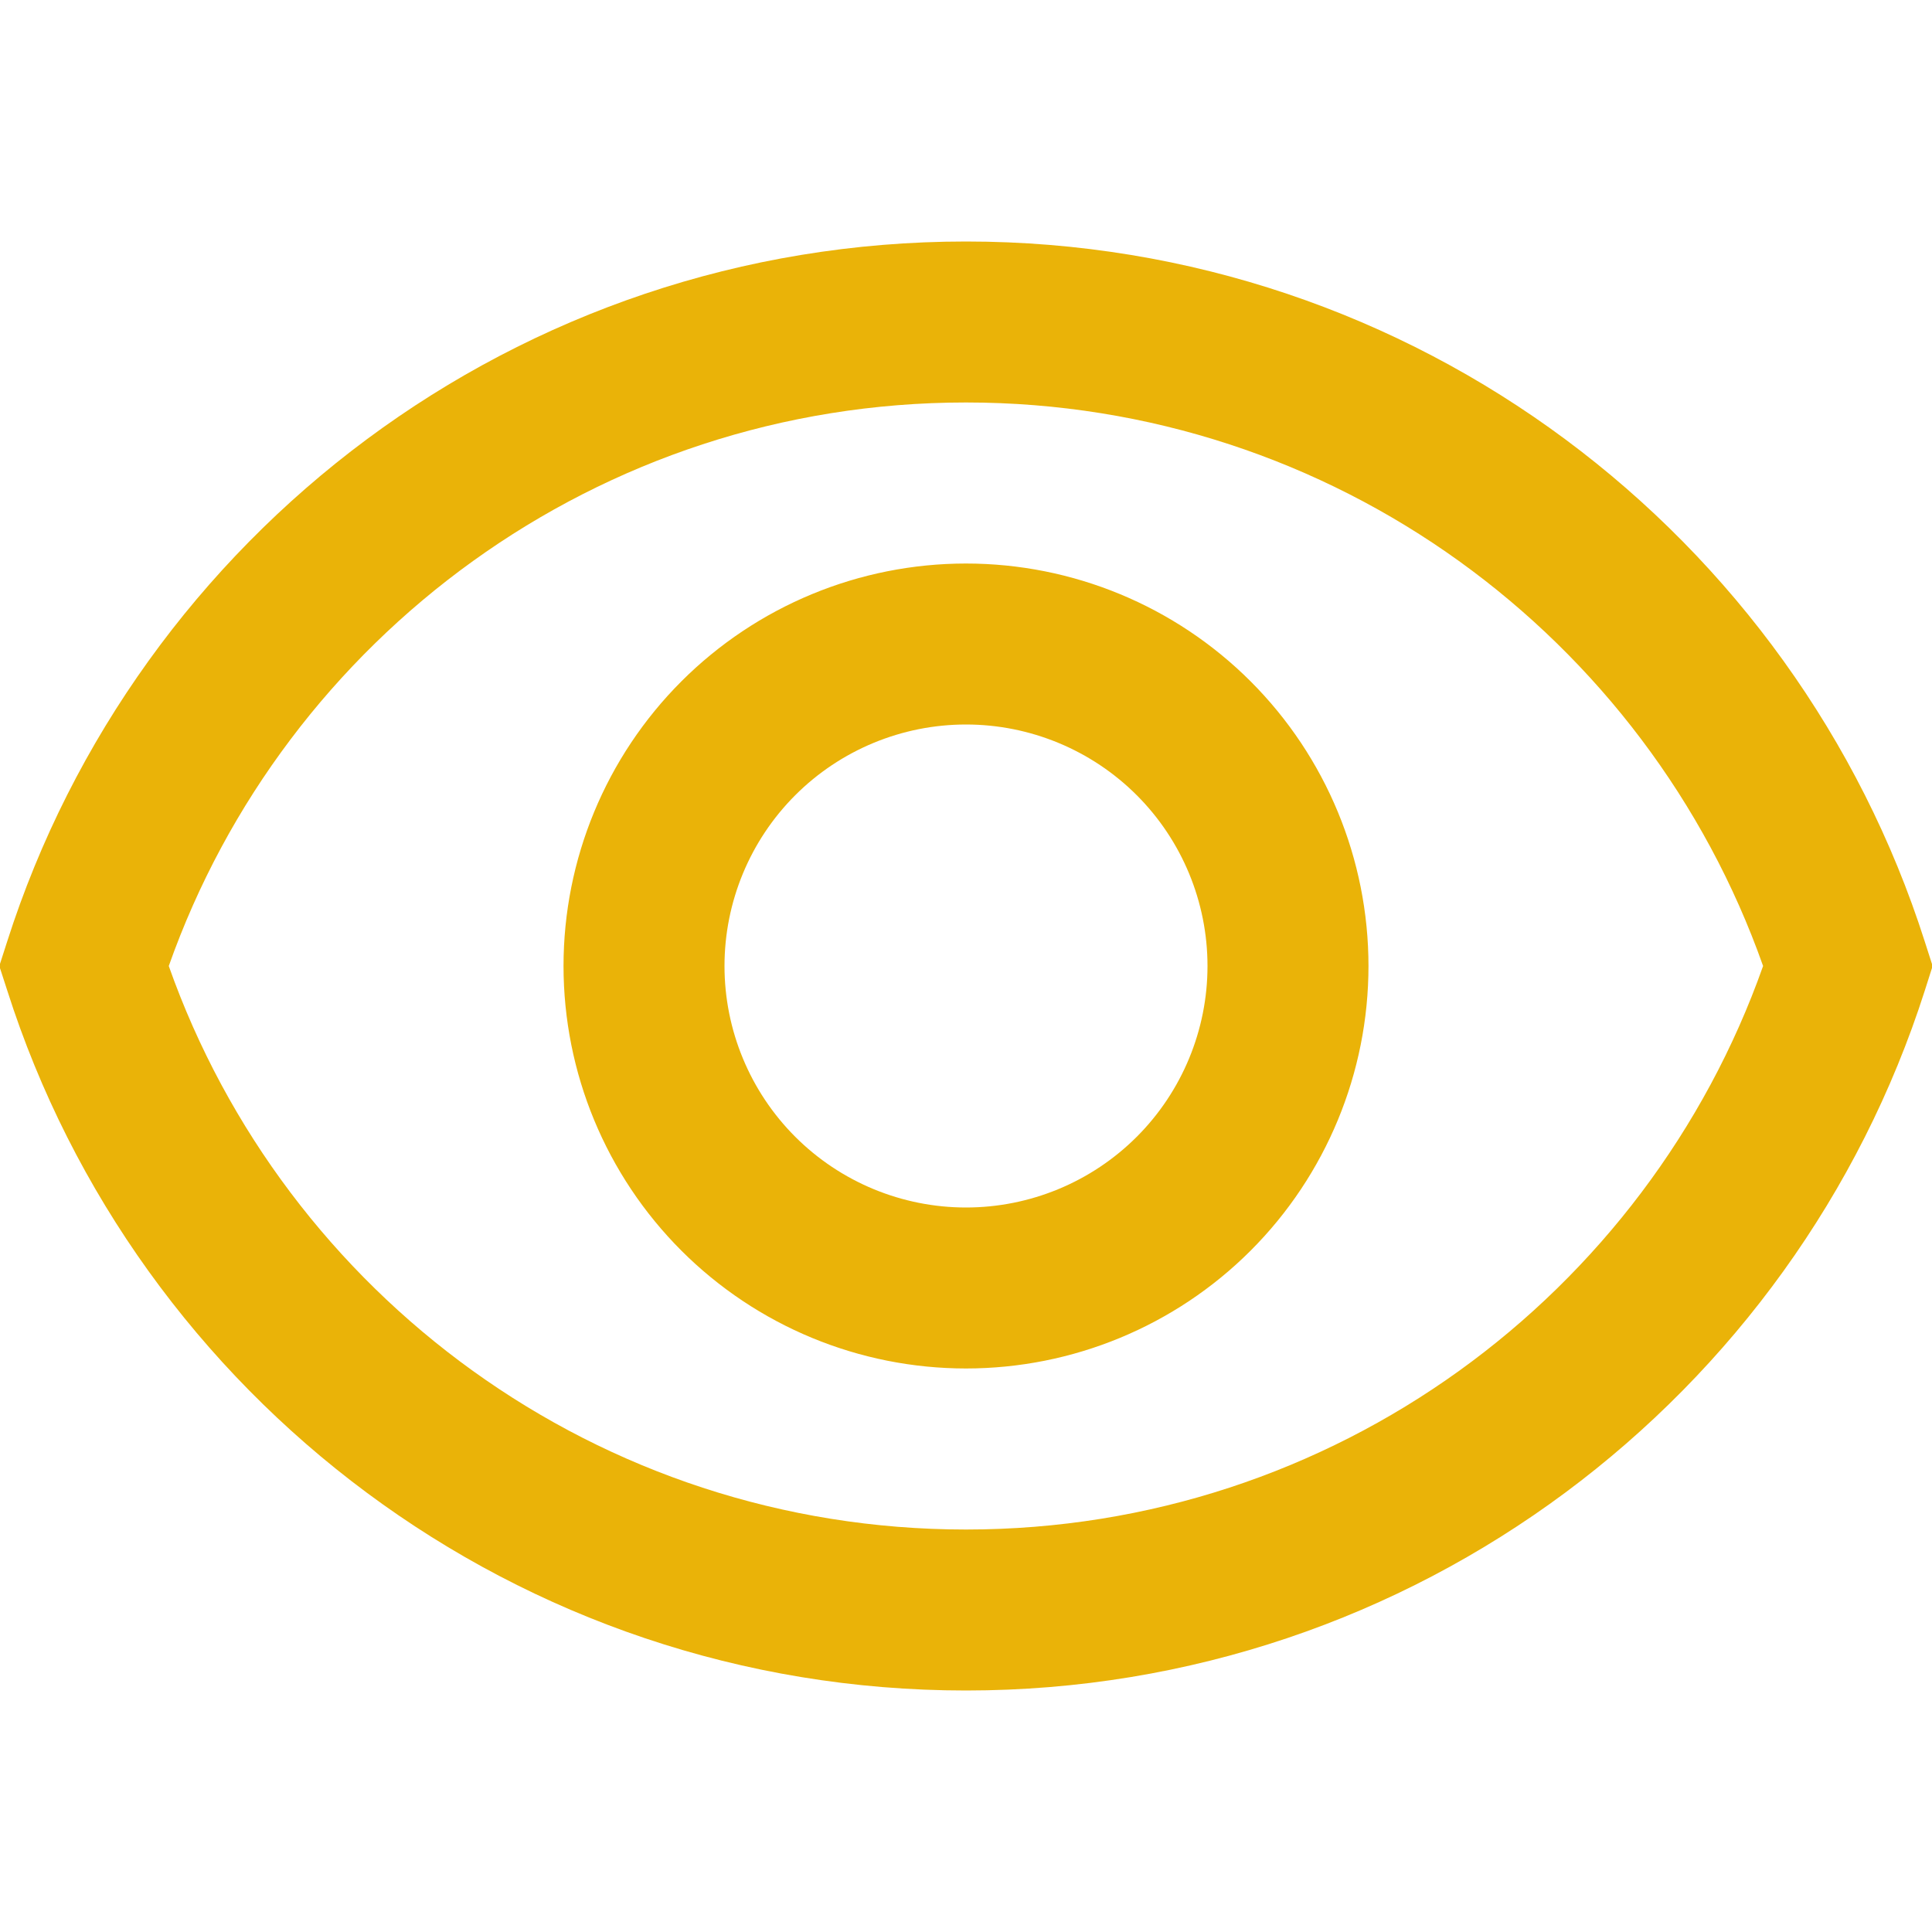 <svg width="28" height="28" viewBox="0 0 28 28" fill="none" xmlns="http://www.w3.org/2000/svg">
<g clip-path="url(#clip0_28_27)">
<path d="M2.446 14C4.128 18.76 8.667 22.167 14 22.167C19.332 22.167 23.87 18.76 25.552 14C23.871 9.24 19.332 5.833 14 5.833C8.668 5.833 4.128 9.24 2.446 14ZM0.104 13.645C1.983 7.763 7.491 3.5 14 3.5C20.51 3.5 26.019 7.763 27.895 13.645L28.009 14L27.896 14.355C26.017 20.237 20.508 24.5 14 24.5C7.492 24.5 1.981 20.237 0.105 14.355L-0.01 14L0.104 13.645ZM14 10.5C13.072 10.5 12.181 10.869 11.525 11.525C10.869 12.181 10.5 13.072 10.5 14C10.5 14.928 10.869 15.819 11.525 16.475C12.181 17.131 13.072 17.5 14 17.5C14.928 17.5 15.819 17.131 16.475 16.475C17.131 15.819 17.5 14.928 17.5 14C17.5 13.072 17.131 12.181 16.475 11.525C15.819 10.869 14.928 10.5 14 10.5ZM8.167 14C8.167 12.453 8.781 10.969 9.875 9.875C10.969 8.781 12.453 8.167 14 8.167C15.547 8.167 17.031 8.781 18.125 9.875C19.219 10.969 19.833 12.453 19.833 14C19.833 15.547 19.219 17.031 18.125 18.125C17.031 19.219 15.547 19.833 14 19.833C12.453 19.833 10.969 19.219 9.875 18.125C8.781 17.031 8.167 15.547 8.167 14Z" fill="#EAB308"/>
</g>
<defs>
<clipPath id="clip0_28_27">
<rect width="28" height="28" fill="white"/>
</clipPath>
</defs>
</svg>
